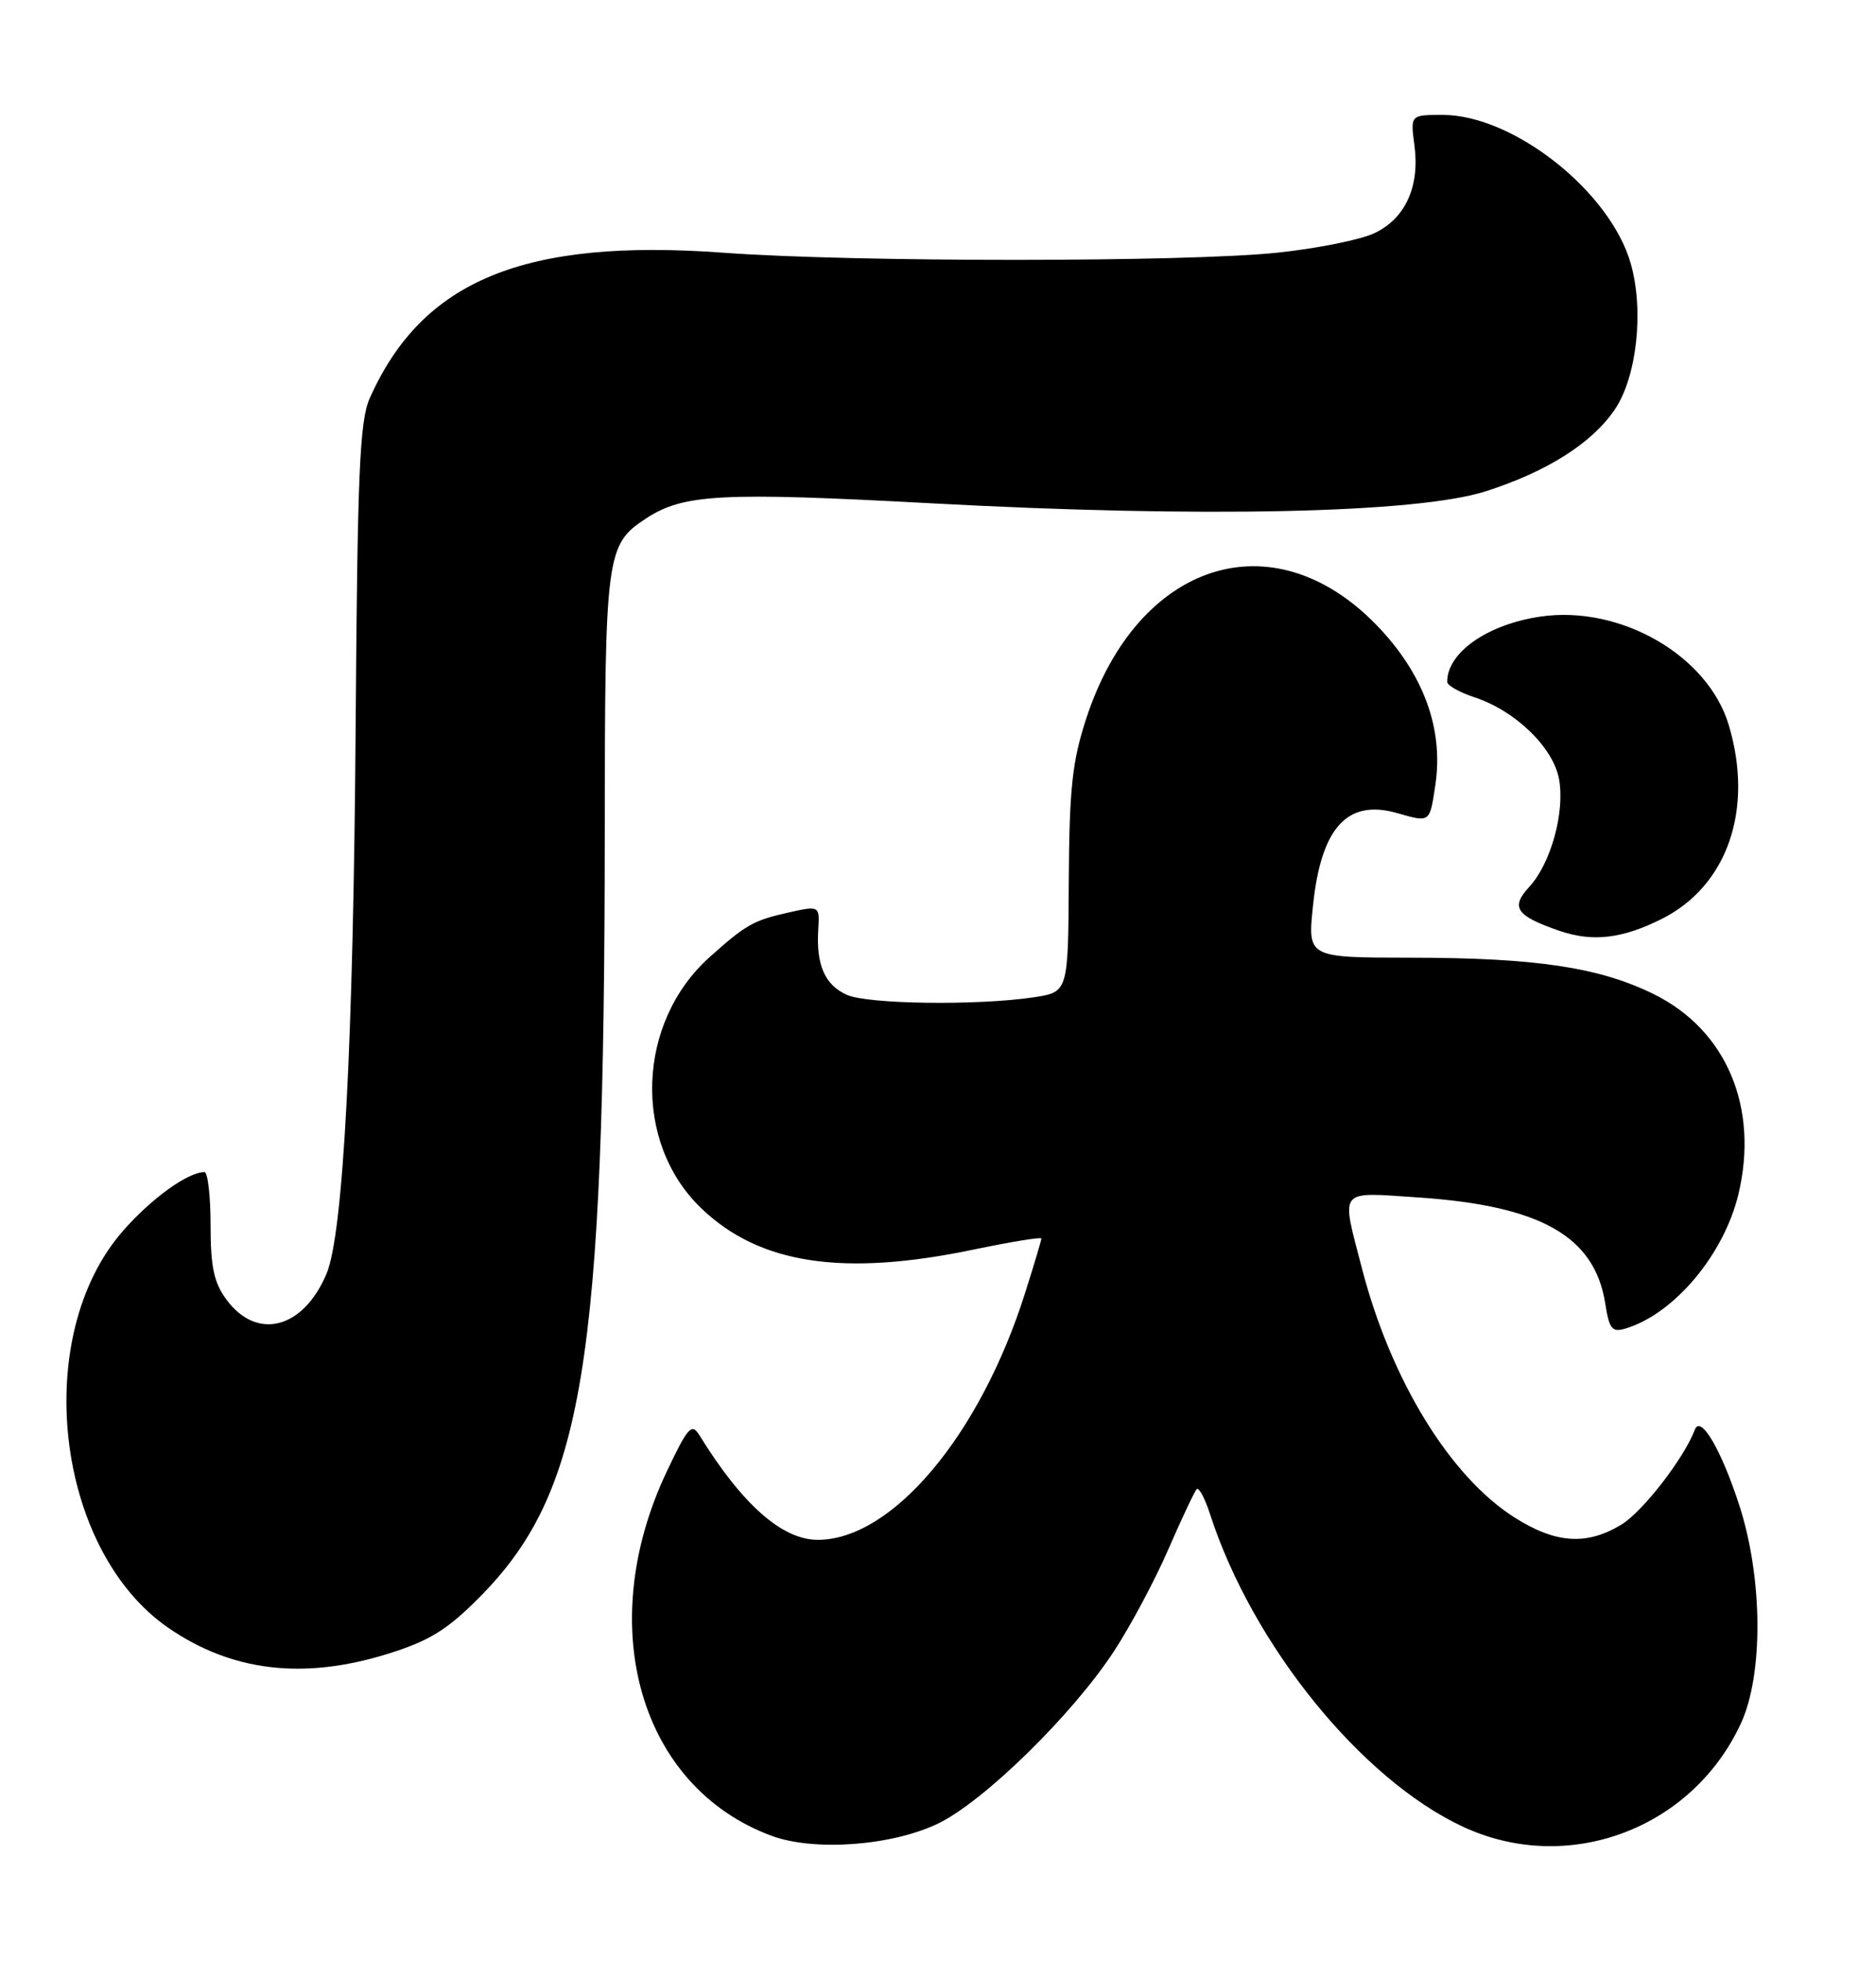 <?xml version="1.0" encoding="UTF-8" standalone="no"?>
<!DOCTYPE svg PUBLIC "-//W3C//DTD SVG 1.1//EN" "http://www.w3.org/Graphics/SVG/1.1/DTD/svg11.dtd" >
<svg xmlns="http://www.w3.org/2000/svg" xmlns:xlink="http://www.w3.org/1999/xlink" version="1.1" viewBox="0 0 245 256">
 <g >
 <path fill="currentColor"
d=" M 122.50 238.04 C 128.48 235.16 140.05 223.84 145.49 215.53 C 147.64 212.24 150.84 206.26 152.59 202.22 C 154.34 198.19 156.01 194.66 156.29 194.38 C 156.57 194.10 157.36 195.58 158.04 197.68 C 163.57 214.73 177.76 232.26 191.06 238.45 C 204.72 244.81 220.93 238.80 227.34 225.00 C 230.31 218.62 230.23 206.01 227.15 196.50 C 224.80 189.25 222.10 184.64 221.35 186.61 C 219.93 190.35 214.55 197.30 211.77 199.00 C 207.23 201.76 203.18 201.50 197.79 198.08 C 189.37 192.74 181.67 180.18 177.88 165.62 C 175.12 154.97 174.61 155.61 185.25 156.31 C 201.18 157.38 208.24 161.37 209.63 170.10 C 210.18 173.56 210.53 173.97 212.38 173.39 C 218.71 171.43 225.14 163.74 227.03 155.90 C 229.74 144.57 225.48 134.47 216.00 129.78 C 208.86 126.26 200.60 125.02 184.13 125.01 C 170.77 125.00 170.77 125.00 171.47 118.25 C 172.52 108.03 175.95 104.26 182.48 106.14 C 186.79 107.37 186.71 107.43 187.45 102.48 C 188.56 95.10 185.88 87.86 179.70 81.52 C 166.16 67.64 148.55 73.35 141.86 93.79 C 140.03 99.38 139.65 102.92 139.58 115.00 C 139.50 129.50 139.50 129.50 135.00 130.18 C 127.65 131.28 113.29 131.09 110.57 129.85 C 107.71 128.55 106.58 125.95 106.86 121.35 C 107.05 118.20 107.05 118.20 102.81 119.15 C 98.39 120.15 97.34 120.75 92.66 124.95 C 83.13 133.50 82.61 149.09 91.56 157.70 C 99.18 165.03 110.10 166.68 127.25 163.09 C 132.06 162.09 136.00 161.45 136.00 161.67 C 136.00 161.90 135.04 165.10 133.87 168.79 C 127.99 187.37 116.51 201.01 106.78 201.00 C 102.14 200.99 96.92 196.38 91.35 187.36 C 90.33 185.71 89.84 186.26 87.06 192.12 C 77.51 212.30 83.55 233.25 100.75 239.63 C 106.31 241.69 116.45 240.95 122.50 238.04 Z  M 50.55 215.91 C 55.98 214.23 58.32 212.81 62.46 208.66 C 76.21 194.90 78.94 178.35 78.98 108.70 C 79.00 72.23 79.15 71.10 84.38 67.67 C 89.25 64.48 94.21 64.22 121.66 65.70 C 156.96 67.61 185.01 67.00 194.00 64.14 C 201.97 61.60 207.85 57.89 210.85 53.51 C 213.75 49.29 214.72 40.64 212.99 34.47 C 210.35 25.04 197.67 15.00 188.40 15.00 C 184.19 15.00 184.19 15.00 184.72 18.98 C 185.44 24.33 183.54 28.52 179.51 30.43 C 177.70 31.29 172.00 32.44 166.85 32.98 C 154.98 34.23 111.54 34.24 94.50 32.99 C 68.48 31.09 55.14 36.57 48.28 52.00 C 46.97 54.94 46.68 61.79 46.45 94.50 C 46.15 136.25 44.83 161.09 42.64 166.28 C 39.60 173.46 33.58 175.03 29.60 169.68 C 27.94 167.45 27.50 165.40 27.50 159.93 C 27.50 156.12 27.14 153.00 26.70 153.00 C 24.55 153.00 19.81 156.40 16.10 160.63 C 4.03 174.34 7.17 202.22 21.93 212.45 C 30.19 218.17 39.56 219.31 50.55 215.91 Z  M 217.00 119.96 C 225.60 115.66 229.07 105.65 225.77 94.64 C 223.05 85.54 211.58 78.95 201.15 80.49 C 194.24 81.51 189.00 85.18 189.00 89.00 C 189.00 89.47 190.61 90.38 192.59 91.03 C 197.90 92.78 202.82 97.54 203.60 101.67 C 204.40 105.97 202.55 112.70 199.72 115.76 C 197.24 118.45 197.98 119.54 203.62 121.49 C 207.96 122.99 211.82 122.55 217.00 119.96 Z "/>
</g>
</svg>